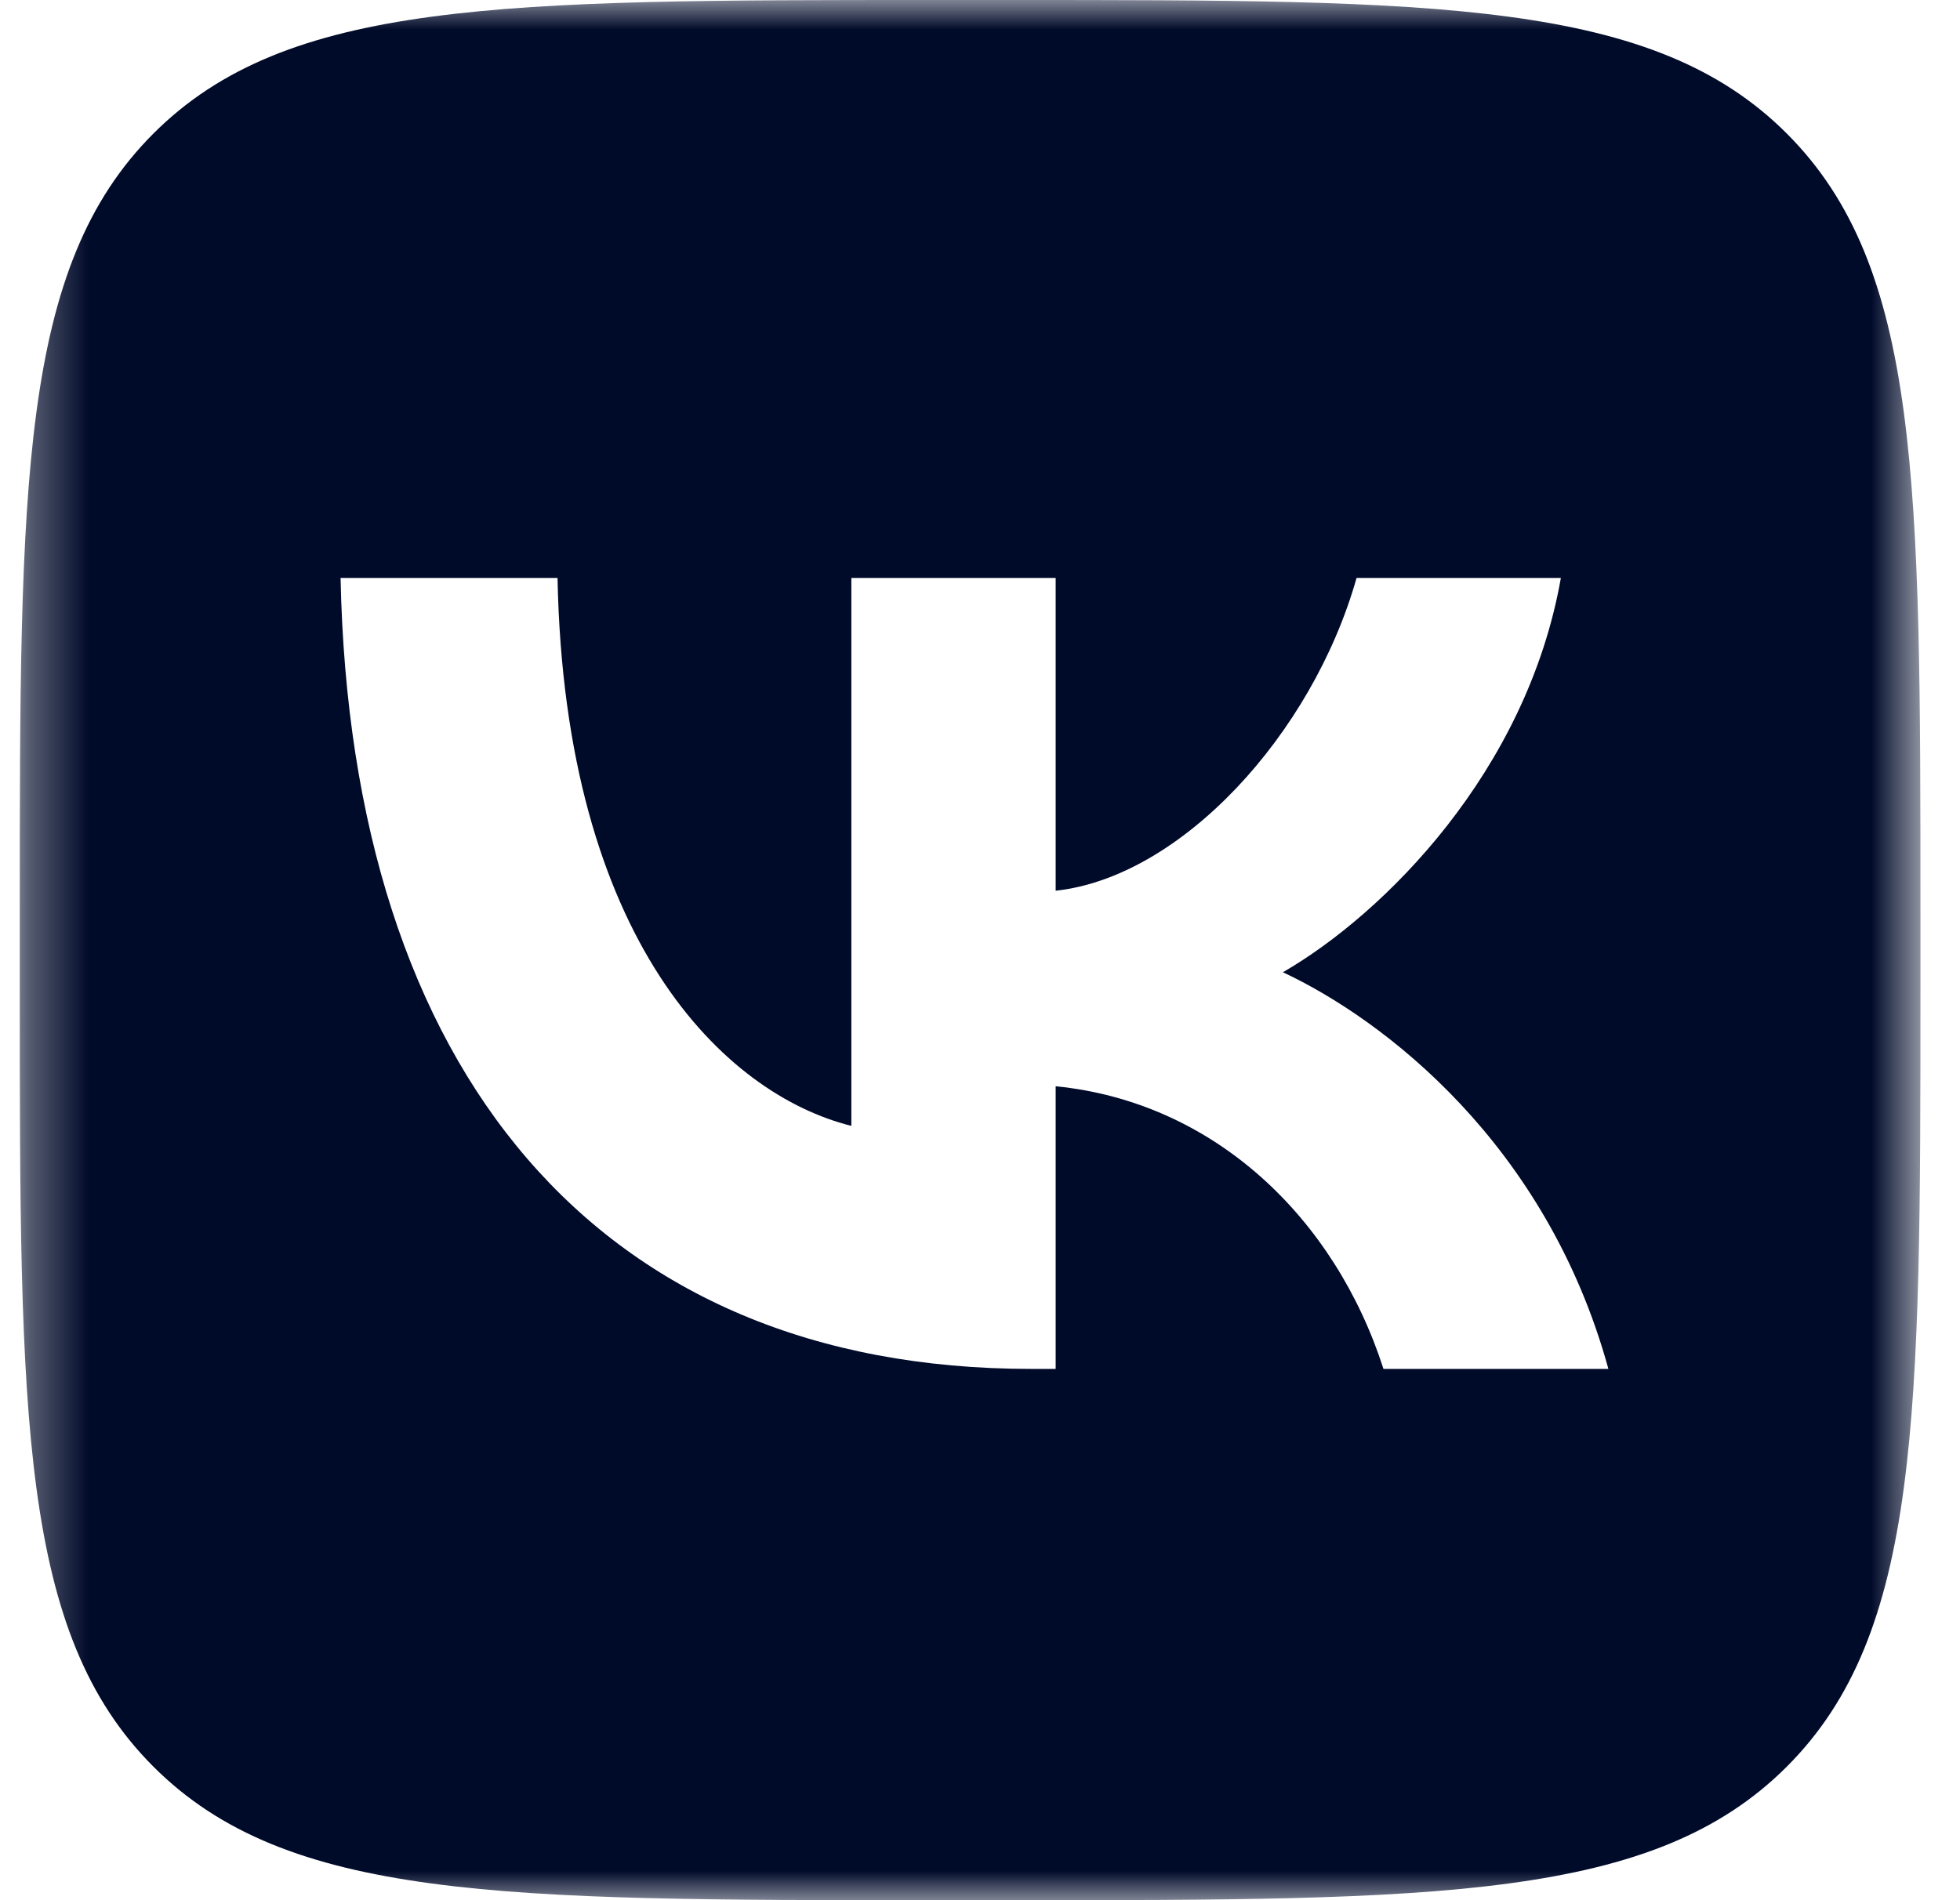 <svg width="33" height="32" viewBox="0 0 33 32" fill="none" xmlns="http://www.w3.org/2000/svg">
<mask id="mask0_3674_109293" style="mask-type:luminance" maskUnits="userSpaceOnUse" x="0" y="0" width="33" height="32">
<path d="M32.334 0H0.333V32H32.334V0Z" fill="white"/>
</mask>
<g mask="url(#mask0_3674_109293)">
<path fill-rule="evenodd" clip-rule="evenodd" d="M2.583 2.249C0.333 4.499 0.333 8.119 0.333 15.36V16.64C0.333 23.881 0.333 27.501 2.583 29.751C4.832 32 8.453 32 15.694 32H16.974C24.214 32 27.835 32 30.084 29.751C32.334 27.501 32.334 23.881 32.334 16.64V15.36C32.334 8.119 32.334 4.499 30.084 2.249C27.835 0 24.214 0 16.974 0H15.694C8.453 0 4.832 0 2.583 2.249ZM5.734 9.733C5.907 18.053 10.067 23.053 17.36 23.053H17.774V18.293C20.454 18.56 22.48 20.52 23.293 23.053H27.08C26.04 19.267 23.307 17.173 21.6 16.373C23.307 15.387 25.707 12.987 26.28 9.733H22.84C22.093 12.373 19.88 14.773 17.774 15V9.733H14.334V18.96C12.2 18.427 9.507 15.84 9.387 9.733H5.734Z" fill="#000A29"/>
</g>
</svg>
